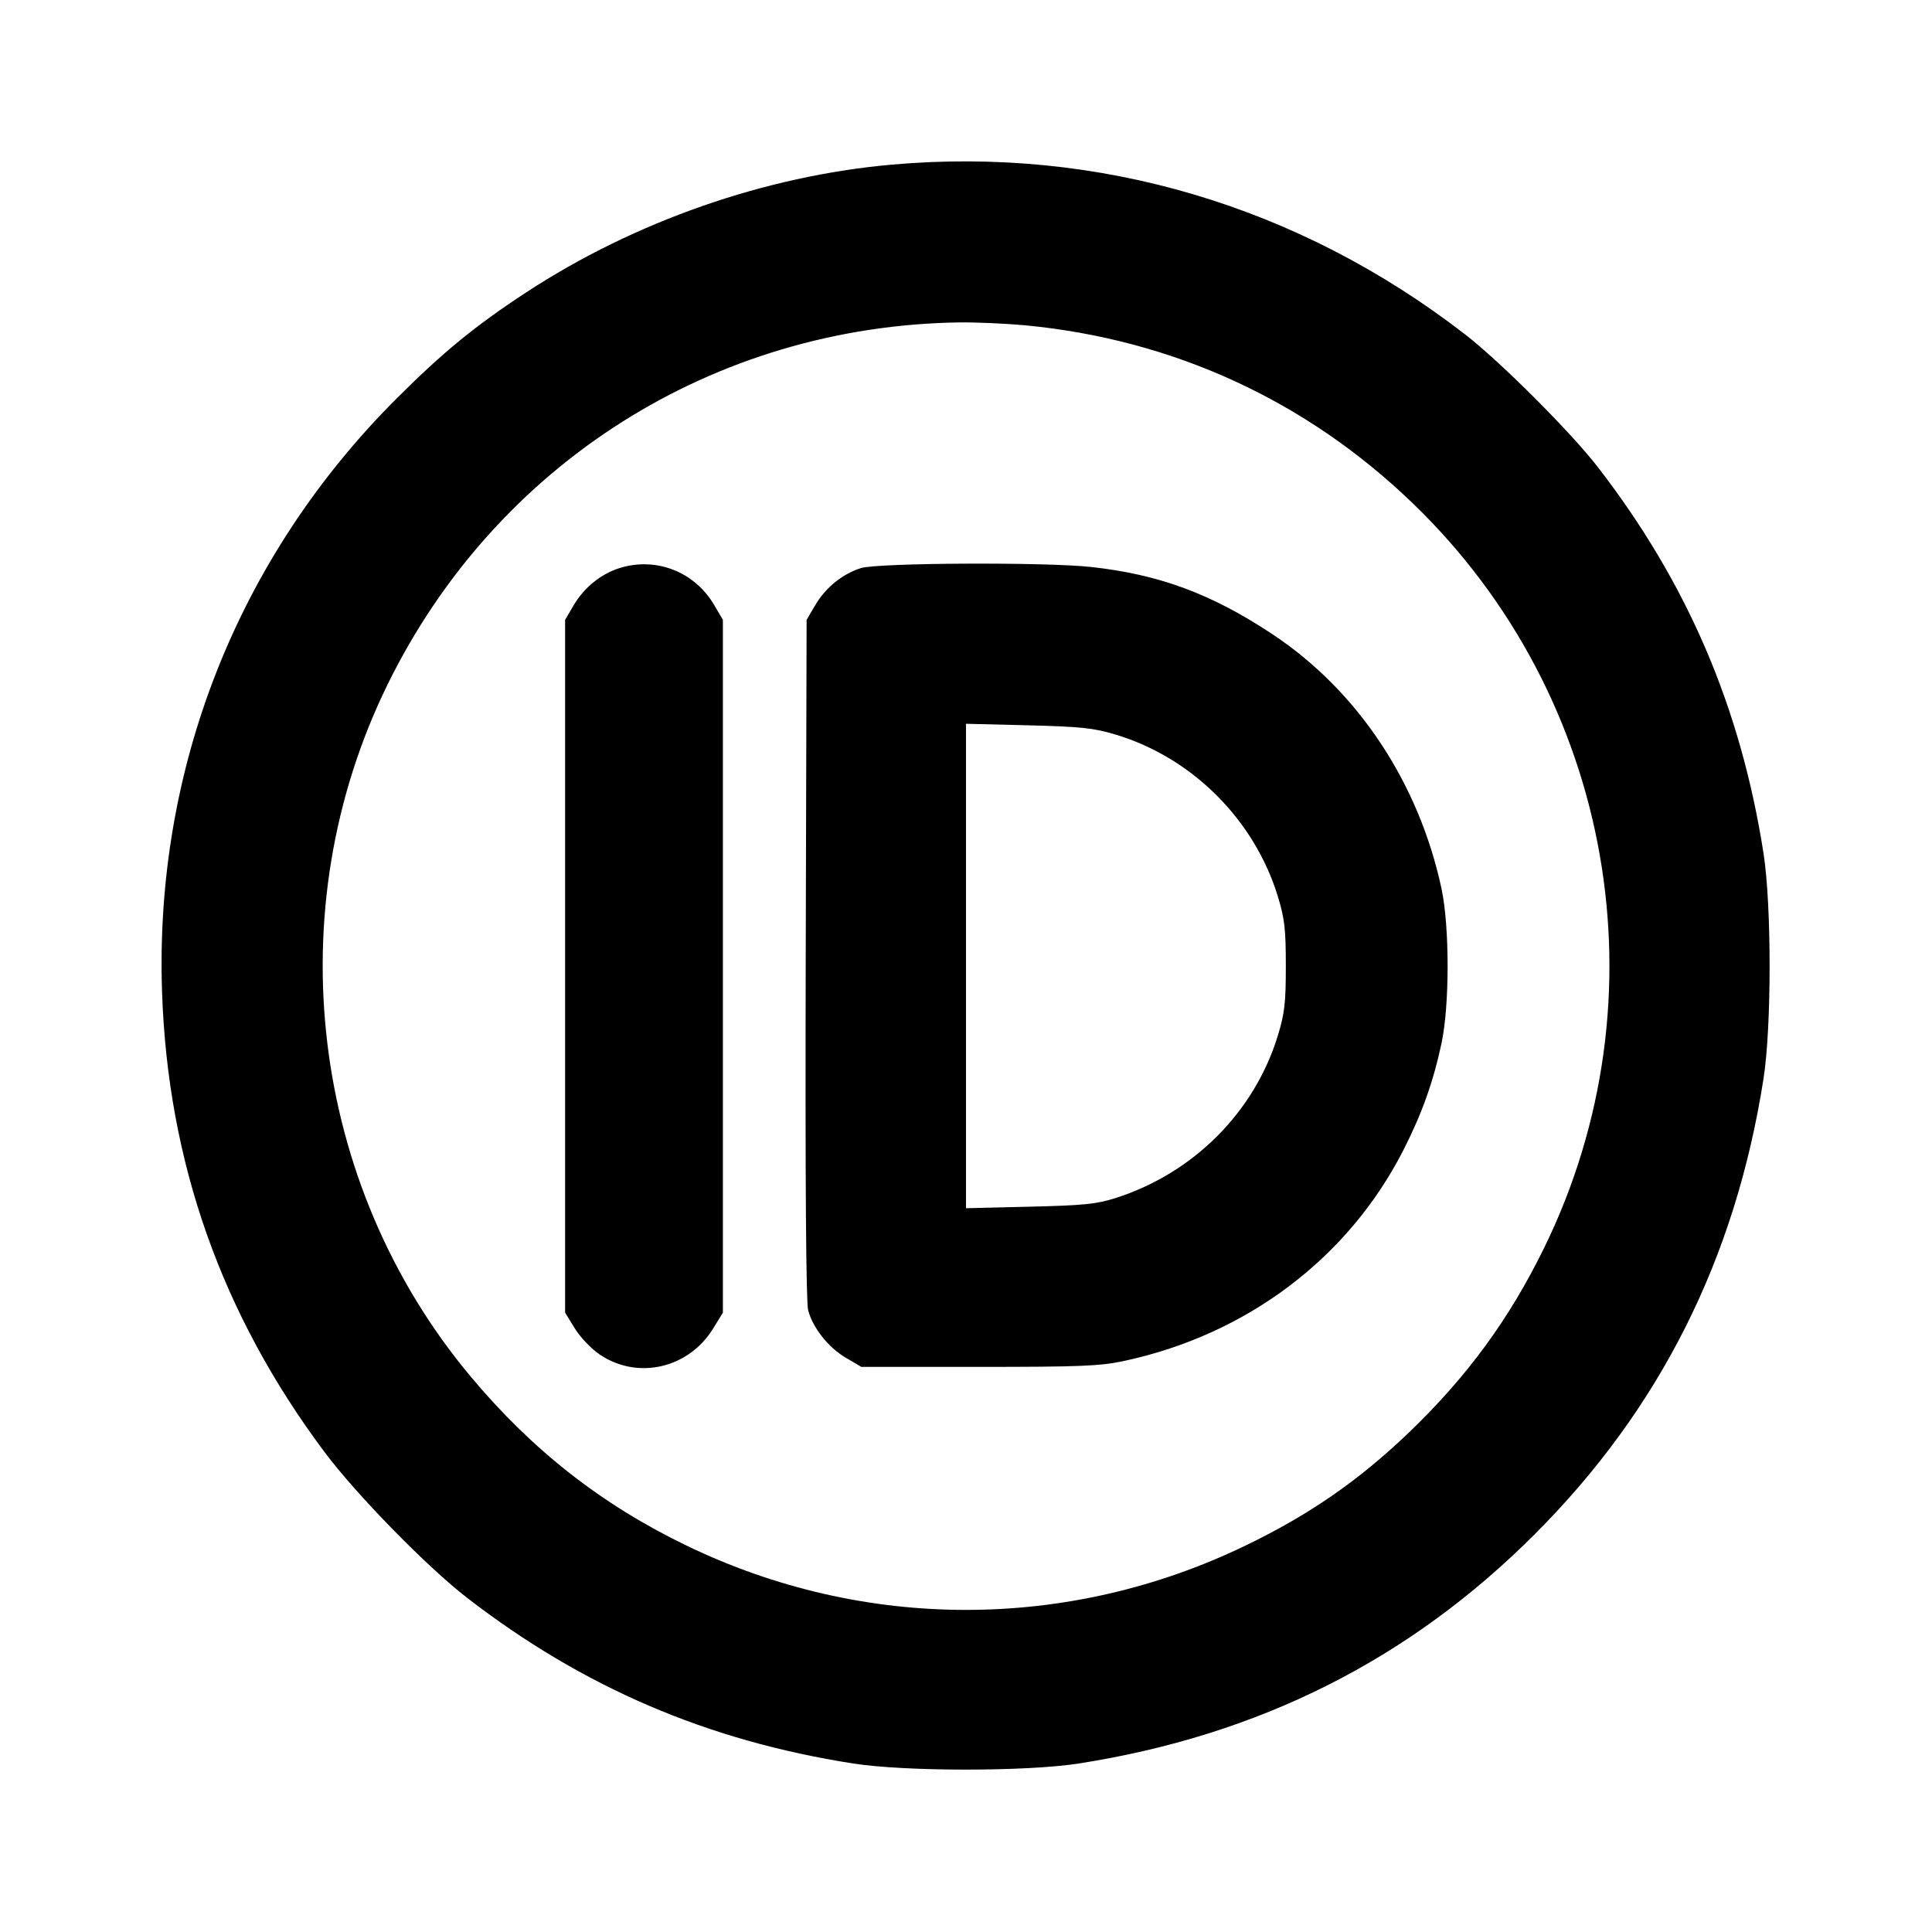 <svg xmlns="http://www.w3.org/2000/svg" width="24" height="24" viewBox="0 0 24 24" fill="none" stroke="currentColor" stroke-width="2" stroke-linecap="round" stroke-linejoin="round"><path d="M11.080 2.045 C 9.507 2.184,7.883 2.751,6.540 3.630 C 5.905 4.045,5.499 4.378,4.919 4.958 C 2.953 6.926,1.919 9.544,2.013 12.320 C 2.084 14.439,2.752 16.328,4.033 18.040 C 4.430 18.570,5.305 19.464,5.800 19.847 C 7.242 20.961,8.787 21.624,10.600 21.907 C 11.247 22.008,12.753 22.008,13.400 21.907 C 15.638 21.557,17.504 20.620,19.062 19.062 C 20.620 17.504,21.557 15.638,21.907 13.400 C 22.008 12.753,22.008 11.247,21.907 10.600 C 21.624 8.786,20.959 7.238,19.847 5.800 C 19.510 5.365,18.639 4.494,18.200 4.154 C 16.133 2.555,13.646 1.818,11.080 2.045 M12.734 4.041 C 14.574 4.216,16.228 4.976,17.554 6.256 C 20.043 8.658,20.702 12.394,19.183 15.499 C 18.749 16.387,18.223 17.105,17.496 17.801 C 16.876 18.394,16.262 18.819,15.471 19.200 C 13.267 20.265,10.733 20.265,8.529 19.200 C 7.477 18.693,6.612 18.015,5.847 17.100 C 3.848 14.711,3.440 11.302,4.816 8.500 C 6.162 5.760,8.867 4.049,11.920 4.005 C 12.129 4.003,12.495 4.019,12.734 4.041 M7.695 7.057 C 7.466 7.129,7.256 7.299,7.128 7.516 L 7.020 7.700 7.020 12.003 L 7.020 16.306 7.141 16.503 C 7.209 16.613,7.346 16.756,7.452 16.828 C 7.923 17.144,8.554 16.999,8.859 16.503 L 8.980 16.306 8.980 12.003 L 8.980 7.700 8.872 7.516 C 8.628 7.101,8.150 6.915,7.695 7.057 M10.695 7.057 C 10.466 7.129,10.256 7.299,10.128 7.516 L 10.020 7.700 10.009 11.913 C 10.002 14.672,10.013 16.178,10.039 16.277 C 10.099 16.498,10.290 16.739,10.508 16.867 L 10.700 16.980 12.160 16.980 C 13.421 16.980,13.666 16.970,13.960 16.907 C 15.488 16.580,16.748 15.630,17.433 14.288 C 17.662 13.839,17.805 13.439,17.907 12.960 C 18.008 12.489,18.008 11.511,17.907 11.040 C 17.625 9.721,16.863 8.576,15.800 7.874 C 15.046 7.375,14.396 7.135,13.552 7.043 C 12.988 6.981,10.904 6.991,10.695 7.057 M13.861 9.126 C 14.812 9.413,15.584 10.185,15.875 11.139 C 15.958 11.412,15.973 11.542,15.973 12.000 C 15.973 12.458,15.958 12.588,15.875 12.861 C 15.585 13.813,14.828 14.572,13.860 14.882 C 13.621 14.958,13.464 14.974,12.790 14.990 L 12.000 15.009 12.000 12.000 L 12.000 8.991 12.770 9.010 C 13.433 9.027,13.584 9.043,13.861 9.126 " stroke="none" fill-rule="evenodd" fill="black"></path></svg>